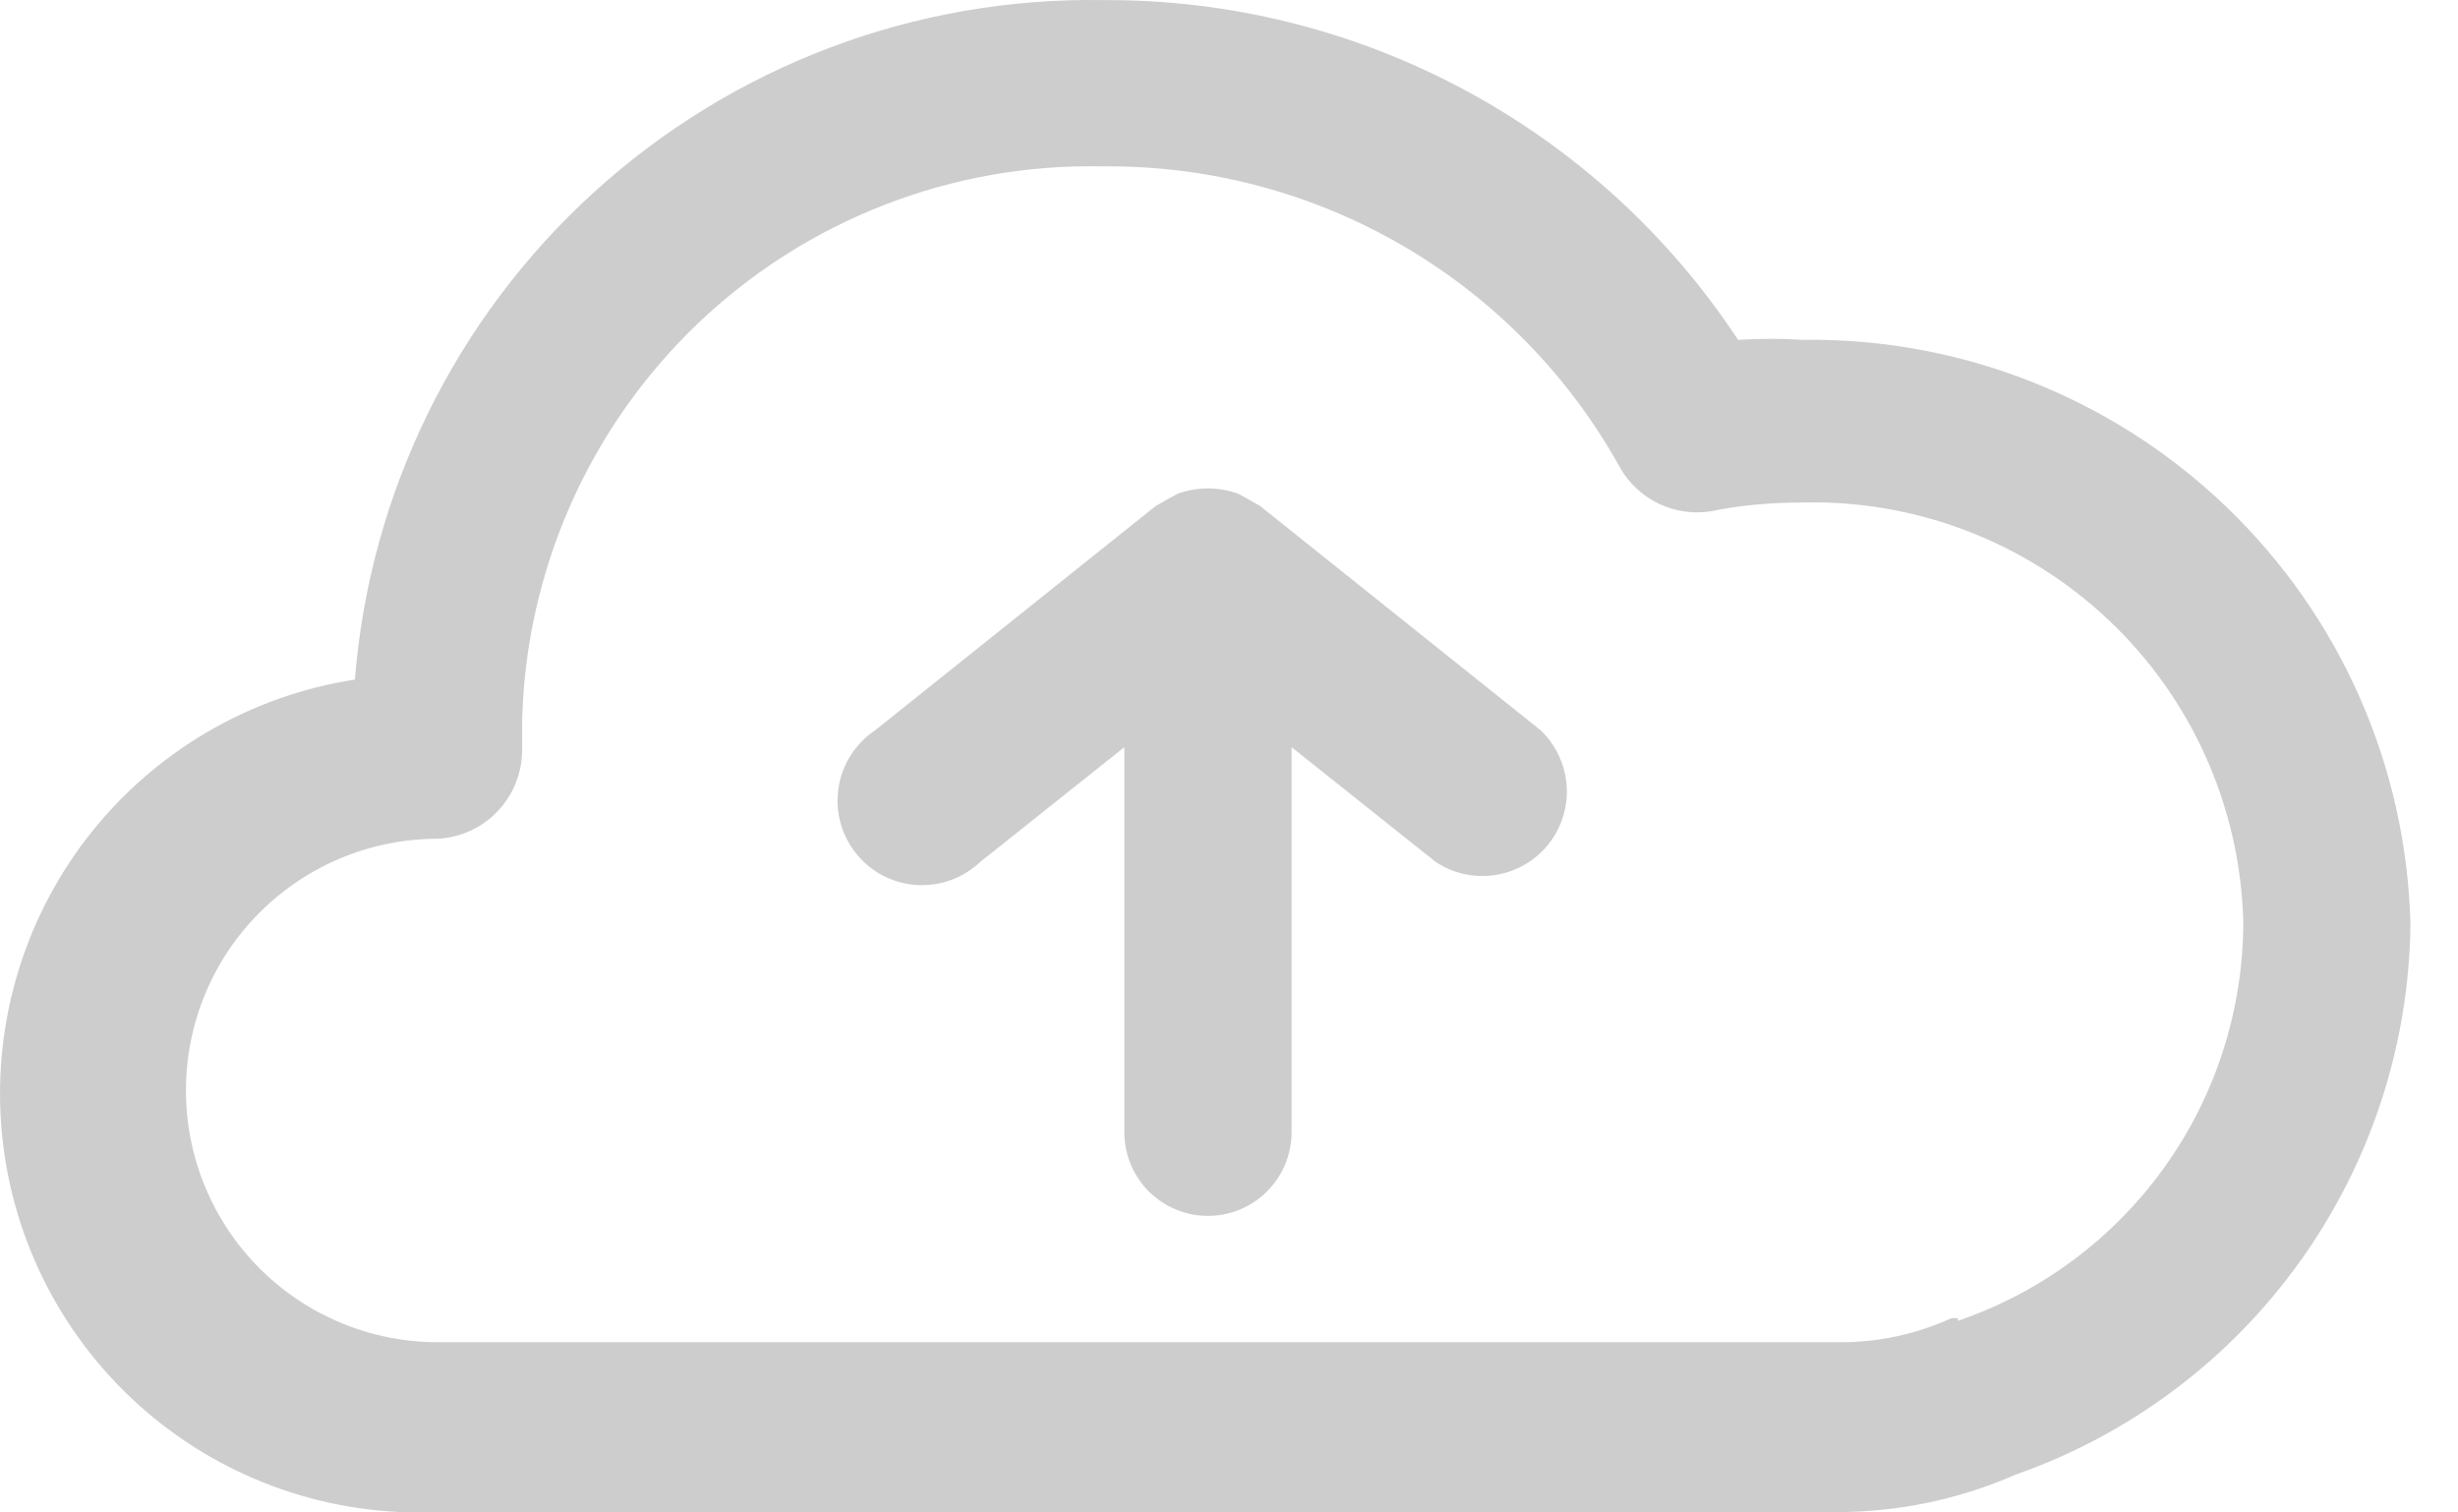 <svg width="26" height="16" viewBox="0 0 26 16" fill="none" xmlns="http://www.w3.org/2000/svg">
<path fill-rule="evenodd" clip-rule="evenodd" d="M18.385 3.595C18.613 3.581 18.843 3.581 19.072 3.595C20.741 3.572 22.351 4.209 23.554 5.366C24.757 6.523 25.456 8.108 25.497 9.777C25.483 11.059 25.074 12.305 24.327 13.347C23.58 14.389 22.53 15.176 21.32 15.6C20.727 15.86 20.086 15.995 19.438 15.996H4.629C3.497 16.046 2.388 15.661 1.531 14.919C0.674 14.177 0.134 13.135 0.022 12.007C-0.09 10.879 0.234 9.751 0.928 8.854C1.623 7.958 2.634 7.362 3.754 7.189C3.912 5.21 4.818 3.364 6.288 2.029C7.758 0.694 9.681 -0.032 11.667 0.001C12.997 -0.007 14.309 0.318 15.482 0.946C16.655 1.573 17.653 2.484 18.385 3.595ZM20.643 13.944H20.709V13.973C21.588 13.673 22.353 13.105 22.894 12.349C23.436 11.594 23.727 10.687 23.729 9.758C23.714 9.156 23.581 8.564 23.336 8.015C23.091 7.465 22.74 6.97 22.302 6.557C21.865 6.144 21.35 5.822 20.787 5.609C20.225 5.396 19.626 5.297 19.024 5.317C18.709 5.317 18.393 5.348 18.084 5.411C17.9 5.437 17.712 5.408 17.545 5.328C17.377 5.247 17.238 5.119 17.143 4.959C16.604 3.981 15.81 3.167 14.846 2.604C13.882 2.041 12.784 1.749 11.667 1.76C10.076 1.725 8.535 2.322 7.383 3.421C6.232 4.52 5.563 6.031 5.523 7.622V7.932C5.523 8.174 5.431 8.406 5.264 8.582C5.098 8.757 4.871 8.861 4.629 8.873C3.923 8.873 3.246 9.154 2.747 9.653C2.247 10.152 1.967 10.83 1.967 11.536C1.967 12.242 2.247 12.919 2.747 13.419C3.246 13.918 3.923 14.199 4.629 14.199H19.438C19.854 14.204 20.265 14.117 20.643 13.944ZM13.2 5.279L13.332 5.355L16.296 7.725C16.458 7.88 16.556 8.089 16.572 8.312C16.587 8.535 16.518 8.756 16.379 8.931C16.24 9.105 16.04 9.222 15.819 9.256C15.598 9.291 15.372 9.242 15.186 9.118L13.662 7.904V11.978C13.662 12.213 13.568 12.438 13.402 12.604C13.237 12.769 13.012 12.863 12.777 12.863C12.543 12.863 12.318 12.769 12.152 12.604C11.986 12.438 11.893 12.213 11.893 11.978V7.904L10.369 9.118C10.279 9.203 10.172 9.269 10.056 9.311C9.939 9.353 9.815 9.37 9.691 9.362C9.568 9.353 9.447 9.319 9.337 9.262C9.228 9.204 9.131 9.124 9.054 9.027C8.977 8.93 8.92 8.819 8.889 8.699C8.857 8.579 8.851 8.454 8.87 8.331C8.889 8.209 8.933 8.092 9 7.988C9.067 7.883 9.155 7.794 9.258 7.725L12.222 5.355L12.354 5.279L12.457 5.223C12.664 5.148 12.89 5.148 13.097 5.223L13.2 5.279Z" fill="#CDCDCD"/>
</svg>
